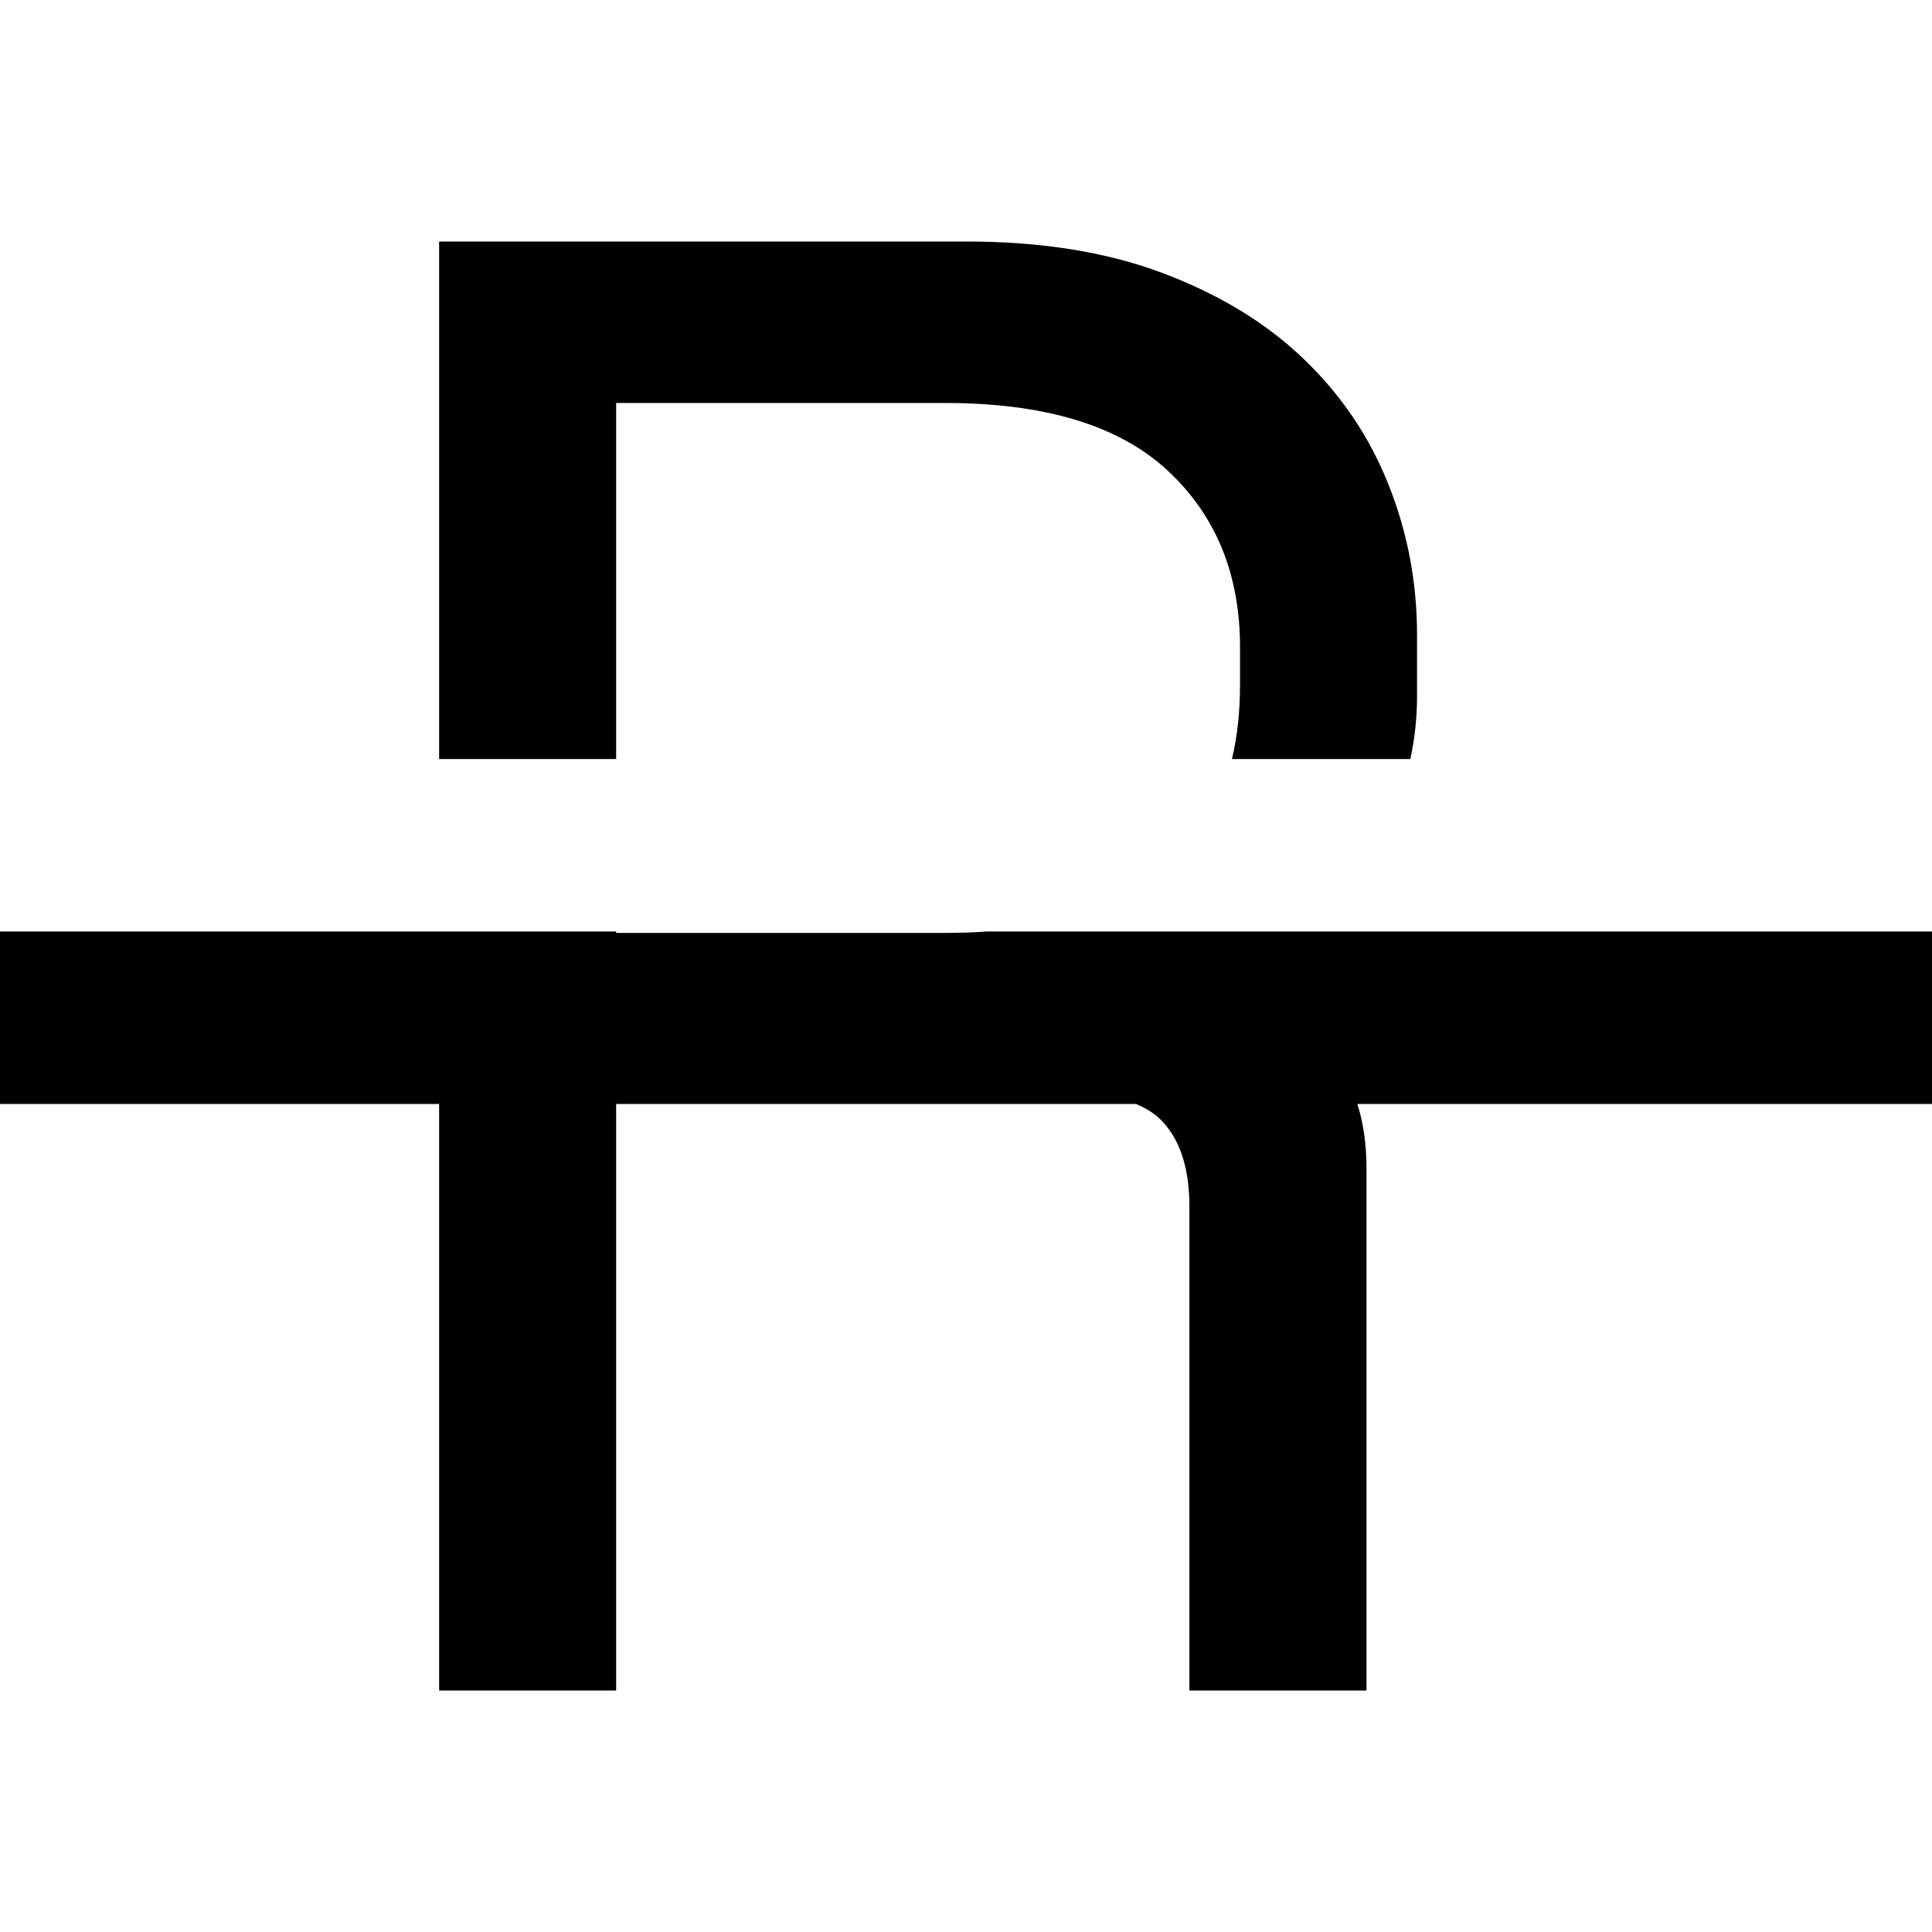<svg xmlns="http://www.w3.org/2000/svg" width="24" height="24" viewBox="0 0 24 24">
  <path fill="#000000" d="M20.149,11.571 L24,11.571 L24,13.714 L16.861,13.714 C16.937,13.948 16.975,14.216 16.975,14.52 L16.975,21 L14.775,21 L14.775,14.983 C14.775,14.537 14.671,14.194 14.461,13.954 C14.373,13.853 14.256,13.773 14.111,13.714 L7.654,13.714 L7.654,21 L5.455,21 L5.455,13.714 L0,13.714 L0,11.571 L2.727,11.571 L7.654,11.571 L7.654,11.589 L11.738,11.589 C11.921,11.589 12.098,11.583 12.267,11.571 L20.149,11.571 Z M17.52,9.429 C17.575,9.171 17.603,8.914 17.603,8.657 L17.603,7.886 C17.603,7.234 17.485,6.613 17.249,6.021 C17.014,5.43 16.665,4.911 16.202,4.466 C15.74,4.02 15.159,3.664 14.461,3.399 C13.763,3.133 12.943,3 12,3 L5.455,3 L5.455,9.429 L7.654,9.429 L7.654,5.006 L11.738,5.006 C12.977,5.006 13.898,5.284 14.5,5.841 C15.103,6.399 15.404,7.131 15.404,8.04 L15.404,8.503 C15.404,8.838 15.371,9.147 15.304,9.429 L17.52,9.429 Z"/>
</svg>
